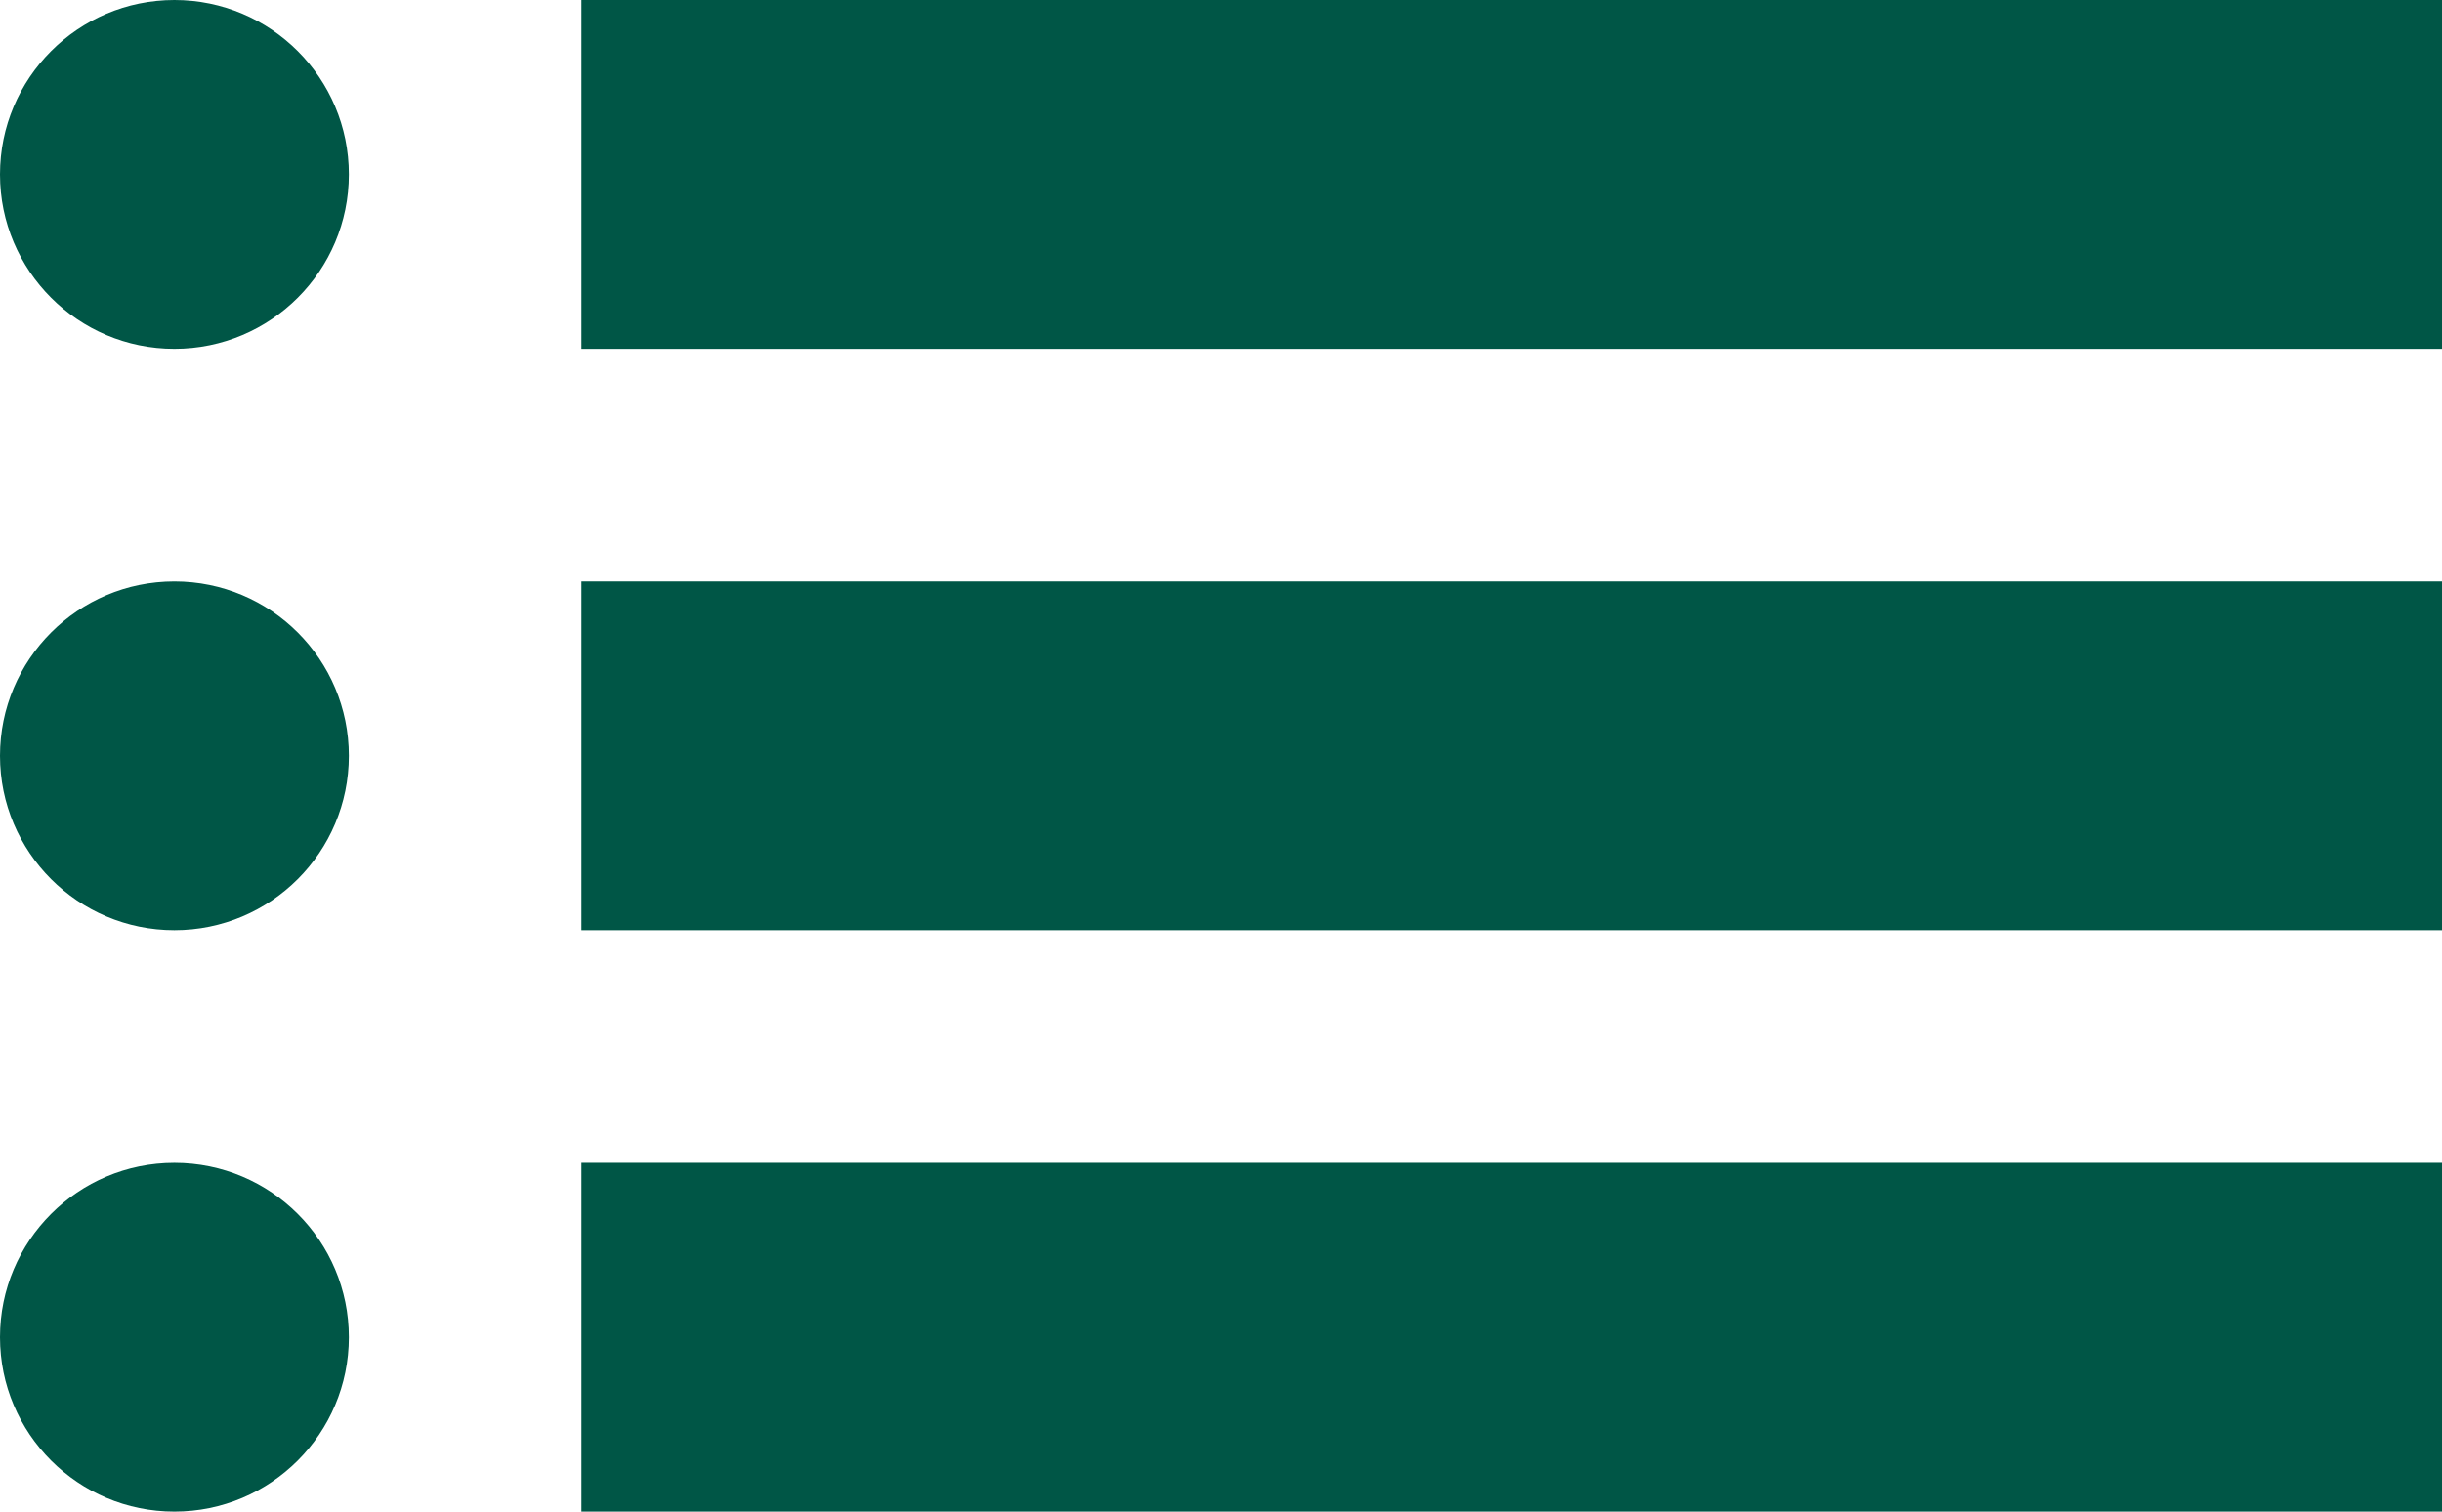 <svg width="21" height="13" viewBox="0 0 21 13" fill="none" xmlns="http://www.w3.org/2000/svg">
<g clip-path="url(#clip0_351_2631)">
<path d="M21 10H5V13H21V10Z" fill="#005646"/>
<path d="M21 0H5V3H21V0Z" fill="#005646"/>
<path d="M21 5H5V8H21V5Z" fill="#005646"/>
<path d="M1.5 13C2.328 13 3 12.328 3 11.5C3 10.672 2.328 10 1.5 10C0.672 10 0 10.672 0 11.5C0 12.328 0.672 13 1.5 13Z" fill="#005646"/>
<path d="M1.5 3C2.328 3 3 2.328 3 1.5C3 0.672 2.328 0 1.5 0C0.672 0 0 0.672 0 1.5C0 2.328 0.672 3 1.5 3Z" fill="#005646"/>
<path d="M1.5 8C2.328 8 3 7.328 3 6.5C3 5.672 2.328 5 1.5 5C0.672 5 0 5.672 0 6.5C0 7.328 0.672 8 1.5 8Z" fill="#005646"/>
</g>
<defs>
<clipPath id="clip0_351_2631">
<rect width="21" height="13" fill="white"/>
</clipPath>
</defs>
</svg>
